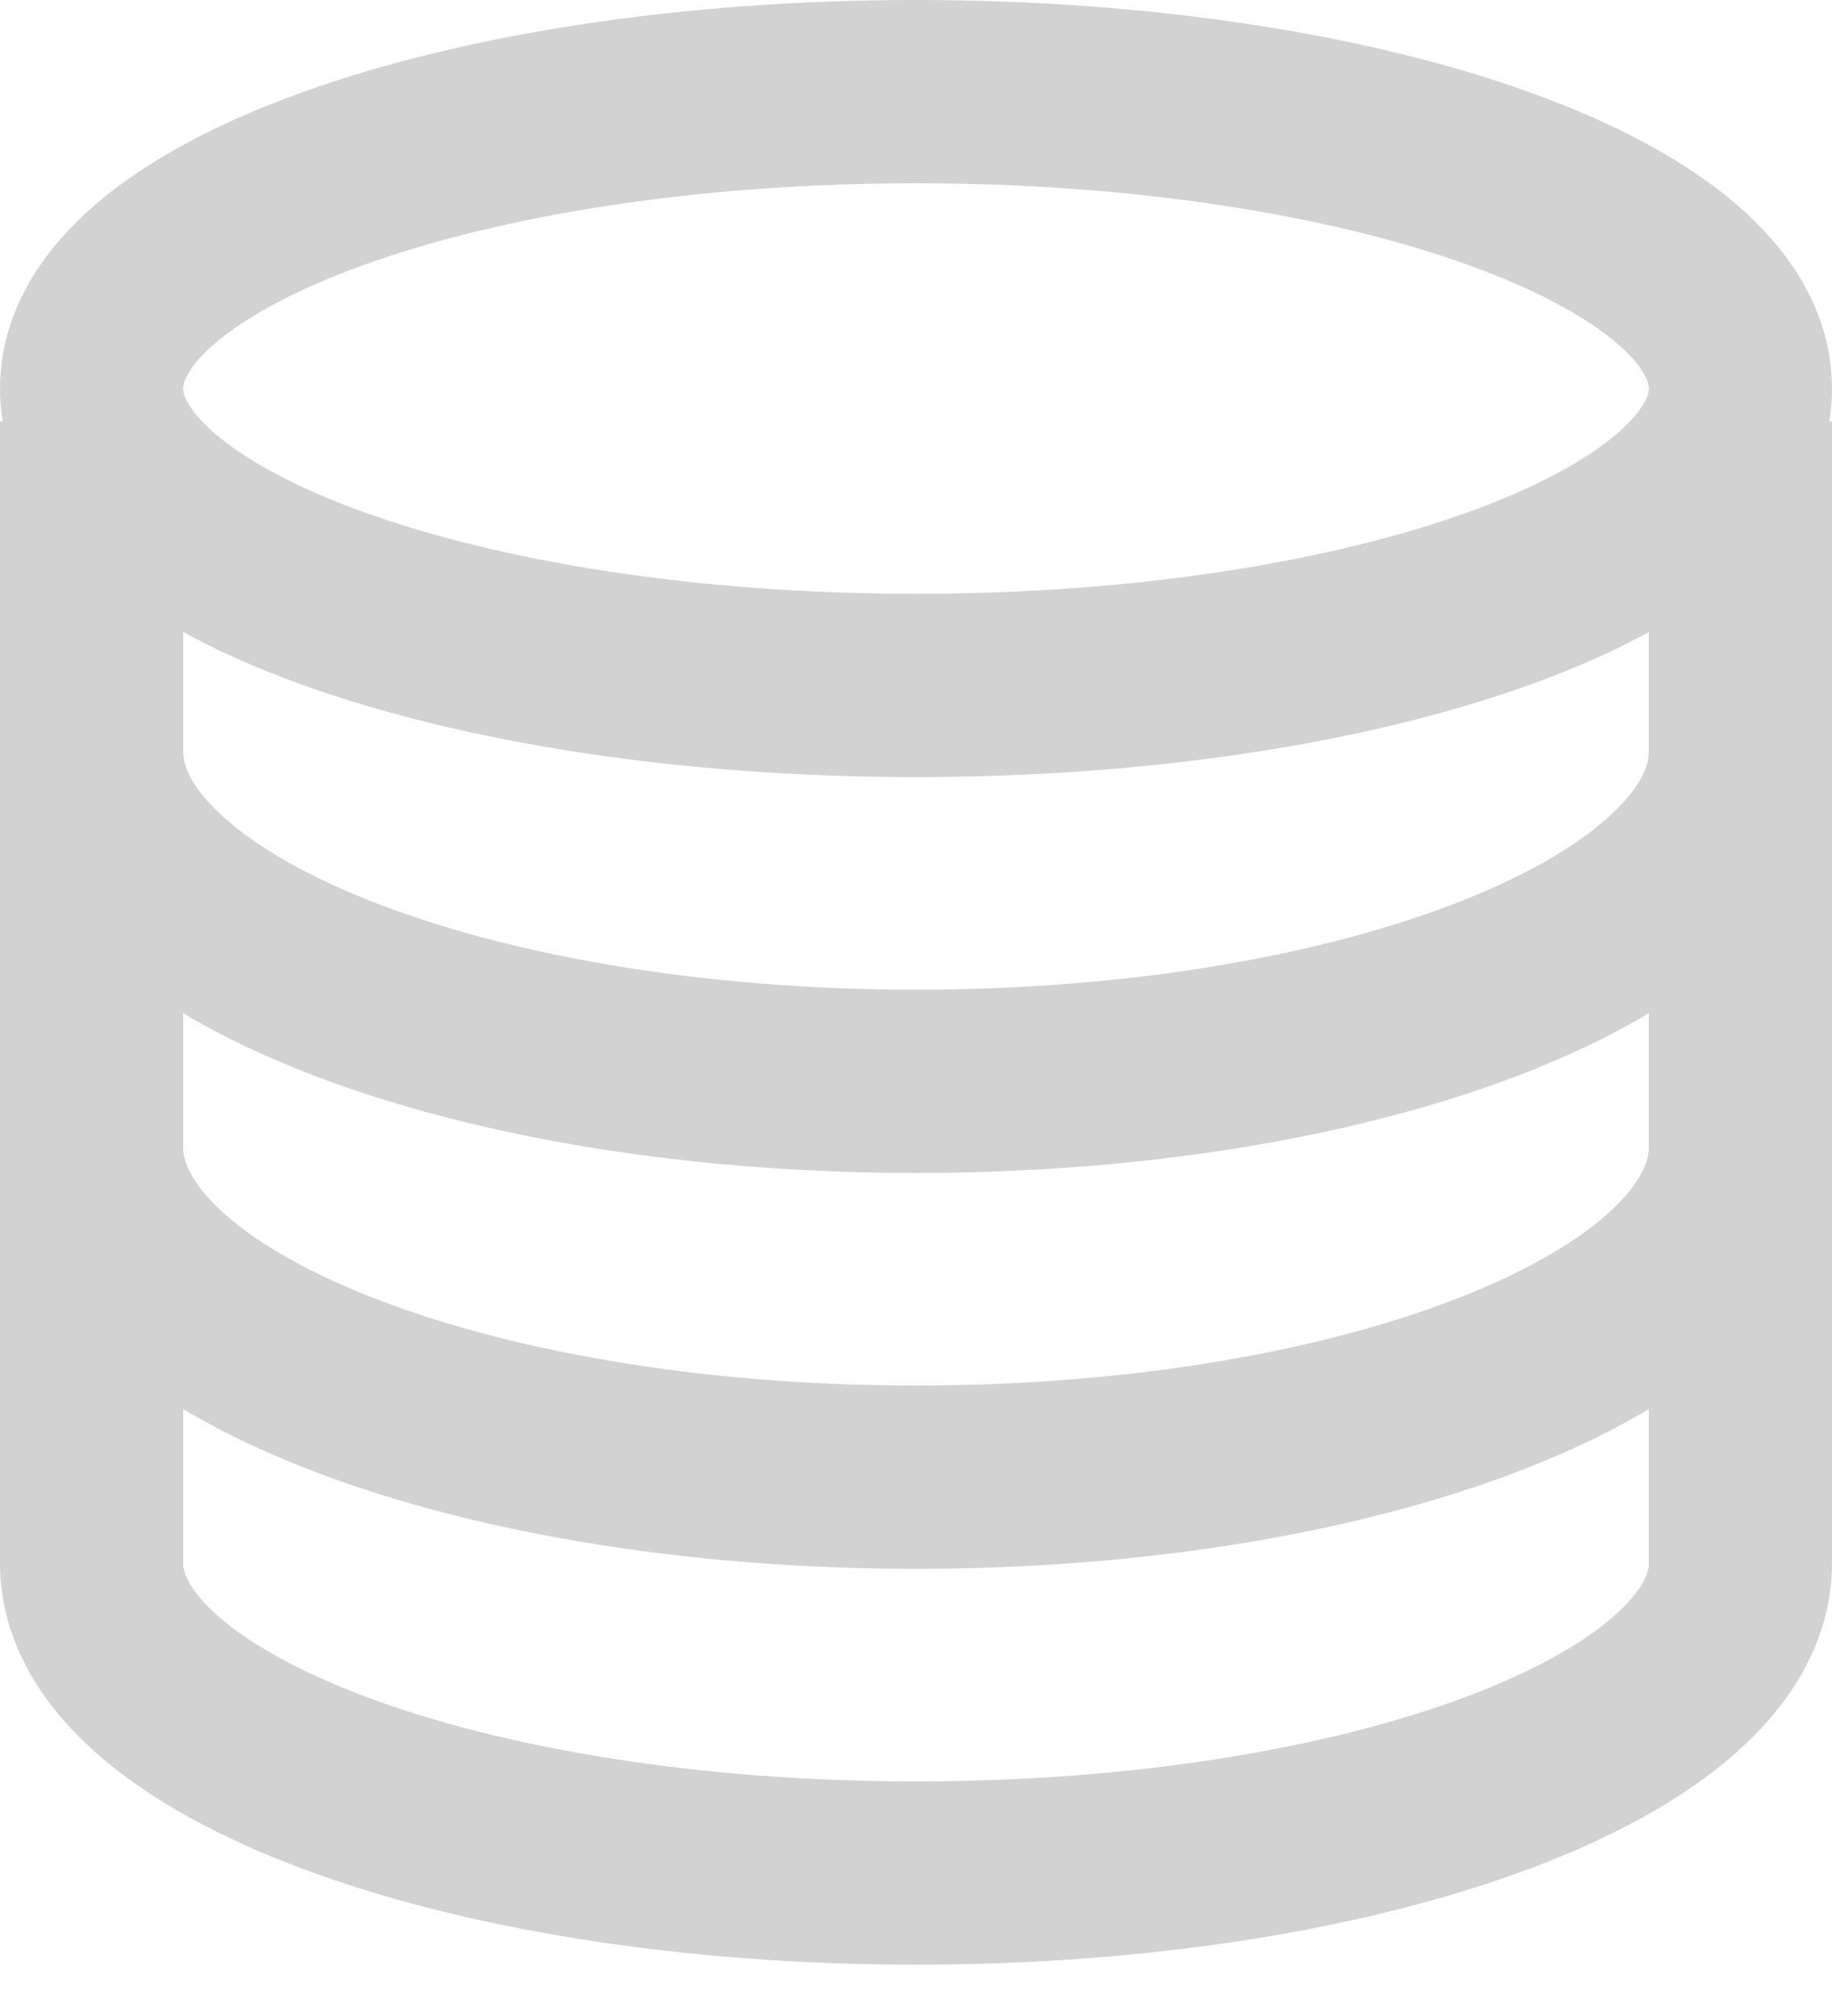 <?xml version="1.0" encoding="UTF-8"?>
<svg width="20px" height="22px" viewBox="0 0 20 22" version="1.1" xmlns="http://www.w3.org/2000/svg" xmlns:xlink="http://www.w3.org/1999/xlink">
    <!-- Generator: Sketch 52.2 (67145) - http://www.bohemiancoding.com/sketch -->
    <title>Group 9</title>
    <desc>Created with Sketch.</desc>
    <g id="Symbols" stroke="none" stroke-width="1" fill="none" fill-rule="evenodd">
        <g id="Bill" transform="translate(1, 1)" stroke="#D2D2D2" stroke-width="2">
            <g id="Group-9">
                <path d="M18,3.24 C18,5.029 13.971,6.48 9,6.48 C4.029,6.48 0,5.029 0,3.24 C0,1.451 4.029,0 9,0 C13.971,0 18,1.451 18,3.24 Z" id="Stroke-1"></path>
                <path d="M18,7.2 C18,9.188 13.971,10.8 9,10.8 C4.029,10.8 0,9.188 0,7.2" id="Stroke-3"></path>
                <path d="M18,11.52 C18,13.508 13.971,15.12 9,15.12 C4.029,15.12 0,13.508 0,11.52" id="Stroke-5"></path>
                <path d="M0,3.6 L0,16.06 C0,17.927 4.029,19.44 9,19.44 C13.971,19.44 18,17.927 18,16.06 L18,3.6" id="Stroke-7"></path>
            </g>
        </g>
    </g>
</svg>